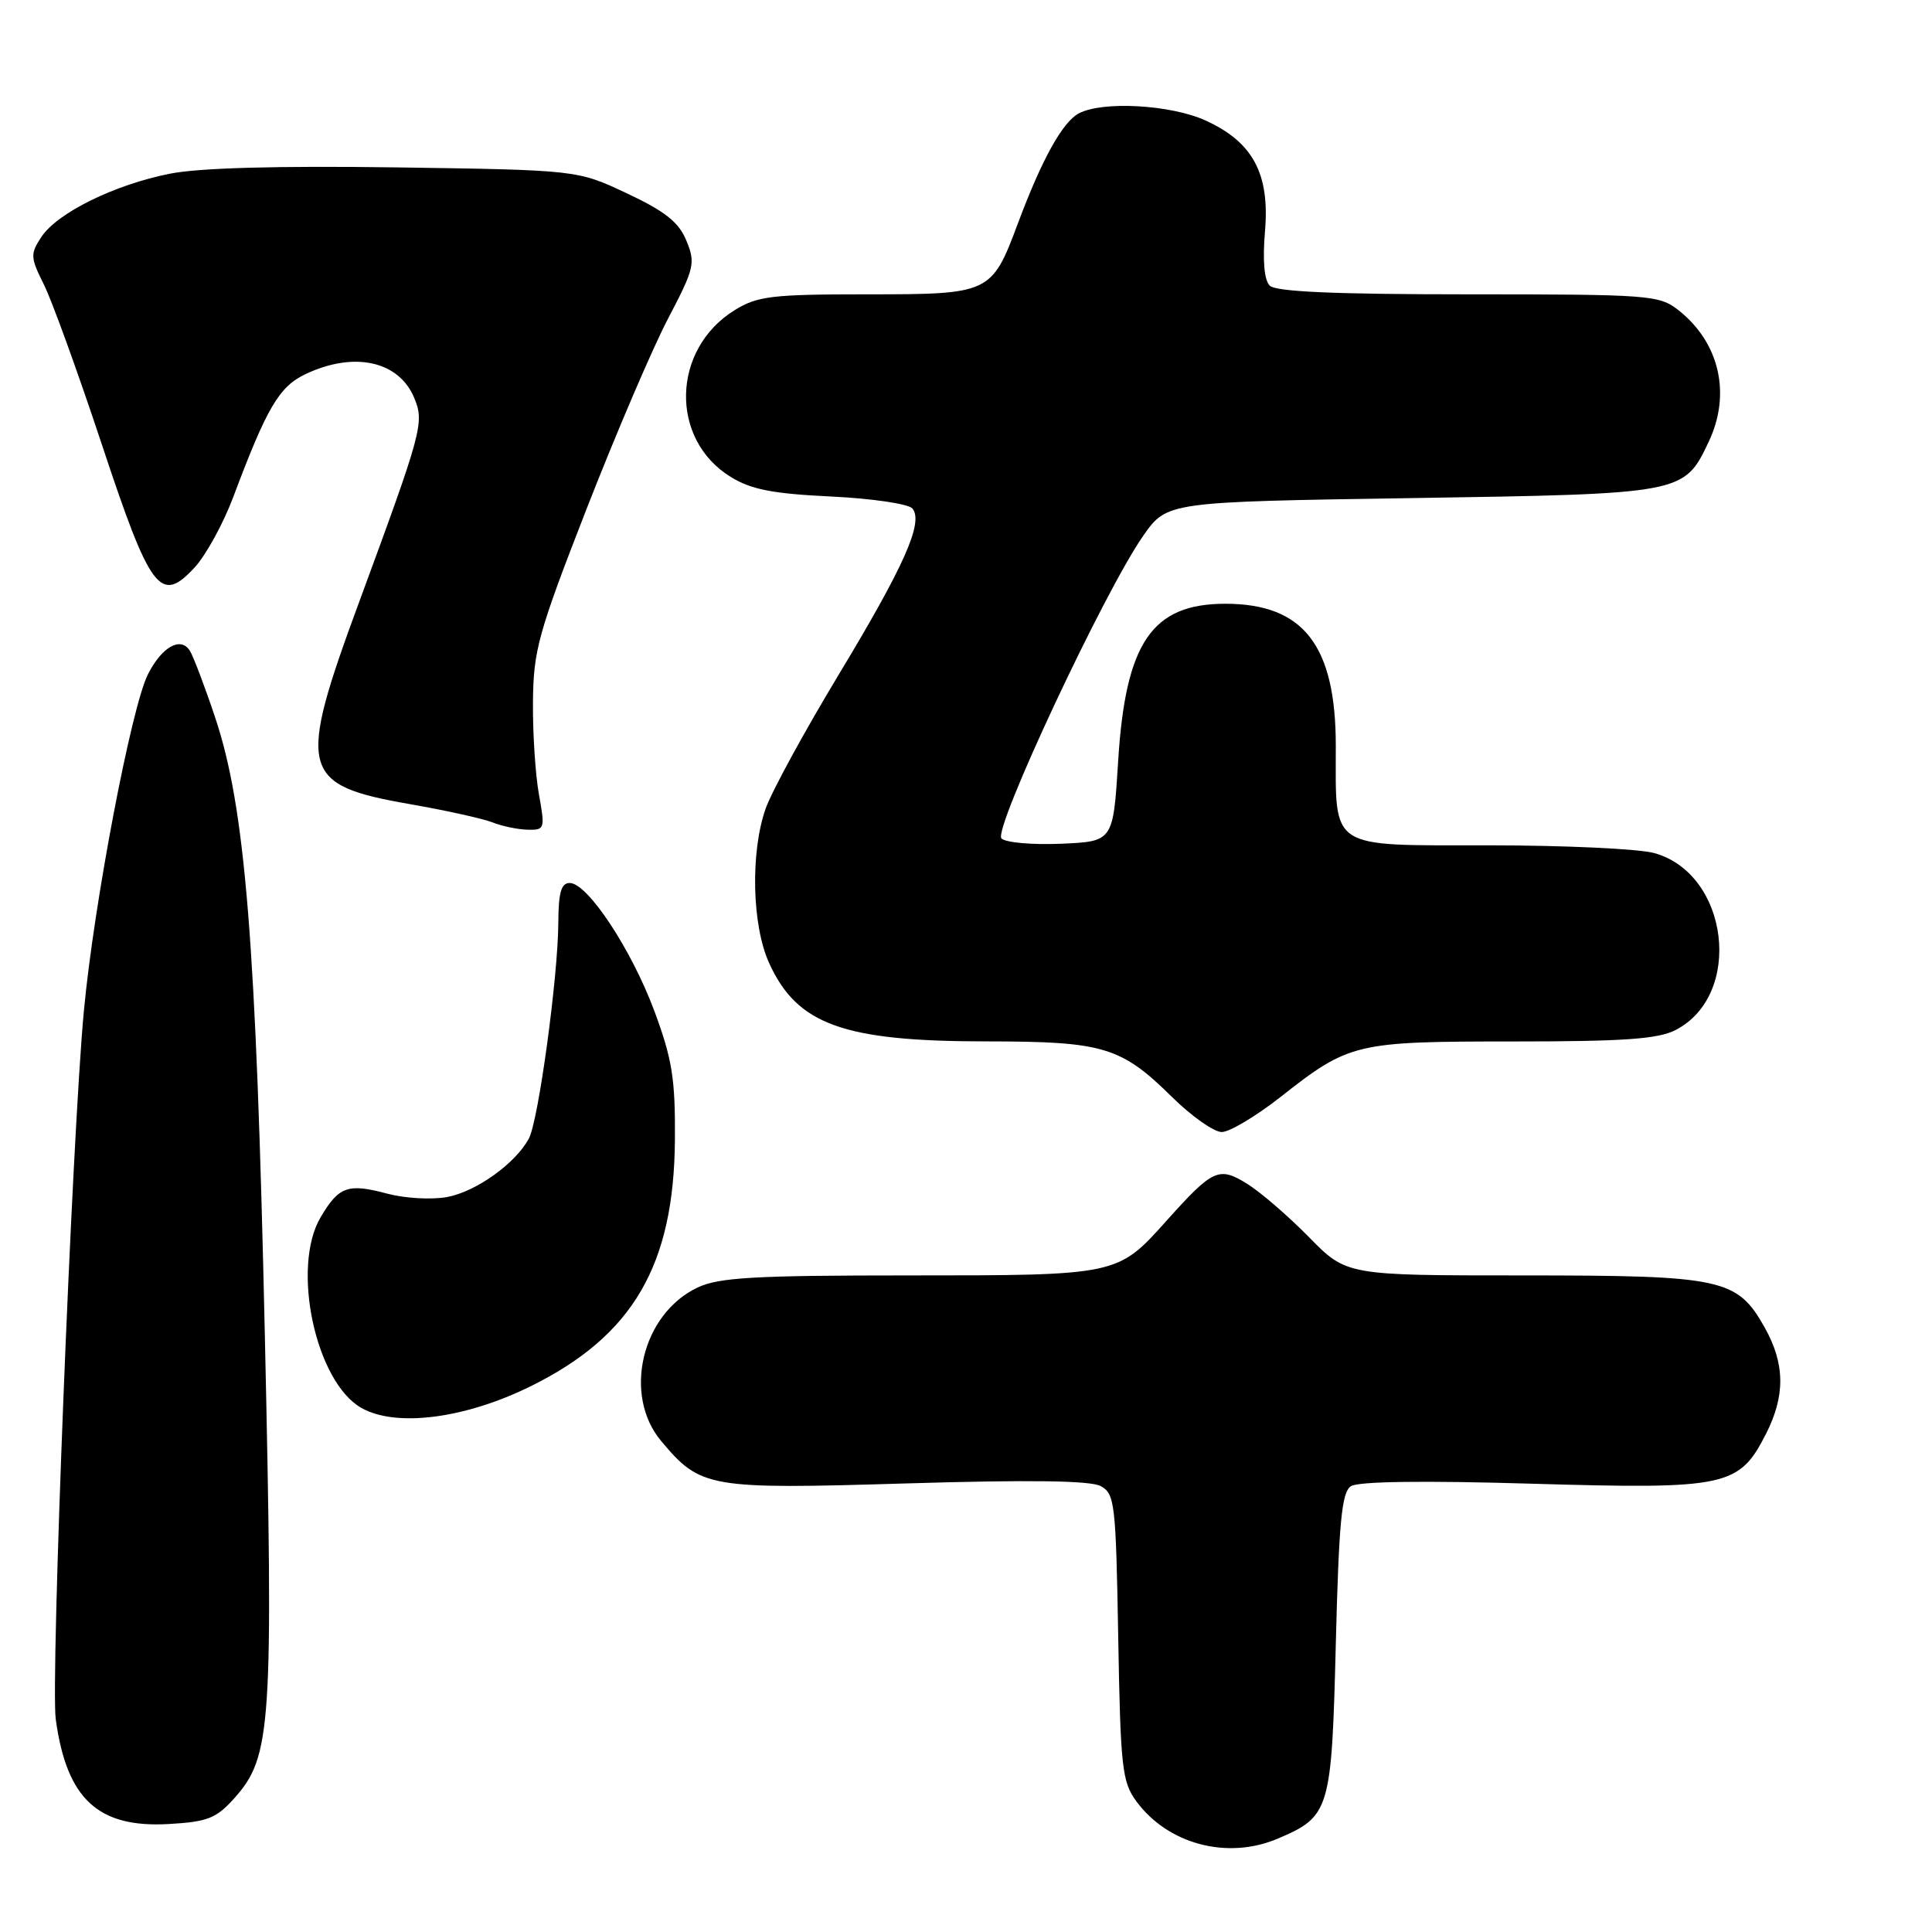 <?xml version="1.0" encoding="UTF-8" standalone="no"?>
<!DOCTYPE svg PUBLIC "-//W3C//DTD SVG 1.1//EN" "http://www.w3.org/Graphics/SVG/1.1/DTD/svg11.dtd" >
<svg xmlns="http://www.w3.org/2000/svg" xmlns:xlink="http://www.w3.org/1999/xlink" version="1.1" viewBox="0 0 256 256">
 <g >
 <path fill="currentColor"
d=" M 169.28 243.64 C 176.22 240.70 176.45 239.94 177.00 217.86 C 177.41 201.64 177.78 197.74 179.00 196.93 C 179.96 196.29 188.62 196.17 203.05 196.60 C 228.78 197.35 230.43 197.00 233.99 190.02 C 236.58 184.94 236.53 180.72 233.84 175.92 C 230.18 169.41 228.28 169.00 201.81 169.00 C 178.42 169.00 178.42 169.00 173.46 163.94 C 170.73 161.16 167.05 157.98 165.27 156.87 C 161.50 154.53 160.73 154.88 154.52 161.81 C 148.08 169.00 148.09 169.00 120.45 169.00 C 99.89 169.00 95.24 169.27 92.42 170.61 C 85.02 174.12 82.49 184.86 87.62 190.96 C 92.85 197.18 93.84 197.35 120.13 196.56 C 136.39 196.07 144.47 196.18 145.84 196.91 C 147.72 197.92 147.86 199.18 148.17 216.92 C 148.47 234.21 148.68 236.11 150.57 238.68 C 154.75 244.37 162.63 246.46 169.28 243.64 Z  M 31.06 238.26 C 35.98 232.76 36.24 228.79 35.09 176.77 C 33.94 124.76 32.51 107.02 28.50 95.04 C 27.11 90.89 25.60 86.92 25.15 86.22 C 23.95 84.31 21.47 85.69 19.62 89.31 C 17.42 93.59 12.44 119.73 11.11 134.00 C 9.55 150.69 6.69 222.74 7.39 227.83 C 8.84 238.39 13.00 242.24 22.40 241.69 C 27.51 241.40 28.66 240.94 31.06 238.26 Z  M 70.33 183.68 C 83.86 177.00 89.31 167.67 89.43 151.00 C 89.49 142.96 89.07 140.34 86.72 134.00 C 83.68 125.82 77.86 117.00 75.49 117.00 C 74.36 117.00 74.00 118.27 73.98 122.25 C 73.95 129.39 71.35 148.48 70.08 150.86 C 68.31 154.16 63.10 157.89 59.26 158.61 C 57.23 158.99 53.67 158.79 51.33 158.17 C 46.11 156.77 44.91 157.19 42.49 161.28 C 38.56 167.91 41.81 183.12 47.89 186.56 C 52.49 189.16 61.62 187.98 70.33 183.68 Z  M 169.63 145.39 C 178.80 138.18 179.55 138.00 200.52 138.00 C 215.17 138.00 219.72 137.68 222.03 136.48 C 231.04 131.83 229.10 115.79 219.21 113.04 C 217.17 112.47 207.28 112.01 197.23 112.01 C 175.89 112.00 177.00 112.72 177.00 98.84 C 177.00 85.52 172.73 80.01 162.38 80.00 C 152.64 80.00 149.13 85.13 148.16 100.88 C 147.50 111.50 147.50 111.50 140.60 111.80 C 136.80 111.96 133.25 111.65 132.70 111.10 C 131.54 109.94 146.37 78.28 151.48 71.00 C 154.63 66.50 154.63 66.50 187.07 66.00 C 223.10 65.44 223.14 65.44 226.41 58.54 C 229.42 52.20 227.85 45.39 222.39 41.09 C 219.85 39.10 218.57 39.00 194.57 39.00 C 176.95 39.00 169.06 38.66 168.25 37.85 C 167.51 37.11 167.29 34.52 167.62 30.60 C 168.26 23.00 166.00 18.81 159.73 15.96 C 155.10 13.86 146.06 13.36 142.94 15.03 C 140.78 16.19 138.05 21.11 134.89 29.57 C 131.39 38.92 131.22 39.00 114.87 39.00 C 102.26 39.00 100.37 39.23 97.34 41.10 C 89.00 46.26 88.70 58.18 96.80 63.18 C 99.51 64.86 102.36 65.42 110.11 65.79 C 115.57 66.05 120.39 66.77 120.90 67.38 C 122.40 69.21 119.84 74.97 111.07 89.50 C 106.57 96.96 102.24 104.90 101.45 107.15 C 99.42 112.91 99.63 122.60 101.91 127.60 C 105.62 135.78 111.74 137.99 130.78 137.99 C 146.23 138.00 148.55 138.70 155.31 145.37 C 157.90 147.92 160.85 150.00 161.89 150.00 C 162.92 150.00 166.40 147.92 169.63 145.39 Z  M 71.41 105.25 C 70.94 102.64 70.58 97.12 70.62 93.00 C 70.68 86.17 71.31 83.89 77.71 67.47 C 81.58 57.56 86.43 46.21 88.50 42.26 C 92.02 35.54 92.18 34.86 90.95 31.89 C 89.94 29.43 88.14 28.01 83.07 25.62 C 76.50 22.53 76.50 22.53 52.51 22.18 C 36.79 21.96 26.45 22.24 22.54 23.01 C 15.19 24.46 7.56 28.21 5.46 31.43 C 4.00 33.65 4.03 34.13 5.80 37.67 C 6.86 39.78 10.30 49.27 13.45 58.76 C 19.95 78.38 21.25 80.10 25.79 75.19 C 27.28 73.58 29.58 69.39 30.90 65.88 C 35.36 54.00 36.98 51.24 40.47 49.58 C 46.91 46.52 52.85 47.82 54.89 52.73 C 56.24 56.00 55.97 57.03 47.61 79.71 C 39.31 102.22 39.76 104.01 54.36 106.56 C 59.12 107.39 64.02 108.48 65.26 108.97 C 66.49 109.47 68.57 109.90 69.89 109.94 C 72.19 110.00 72.24 109.84 71.41 105.25 Z "/>
</g>
</svg>